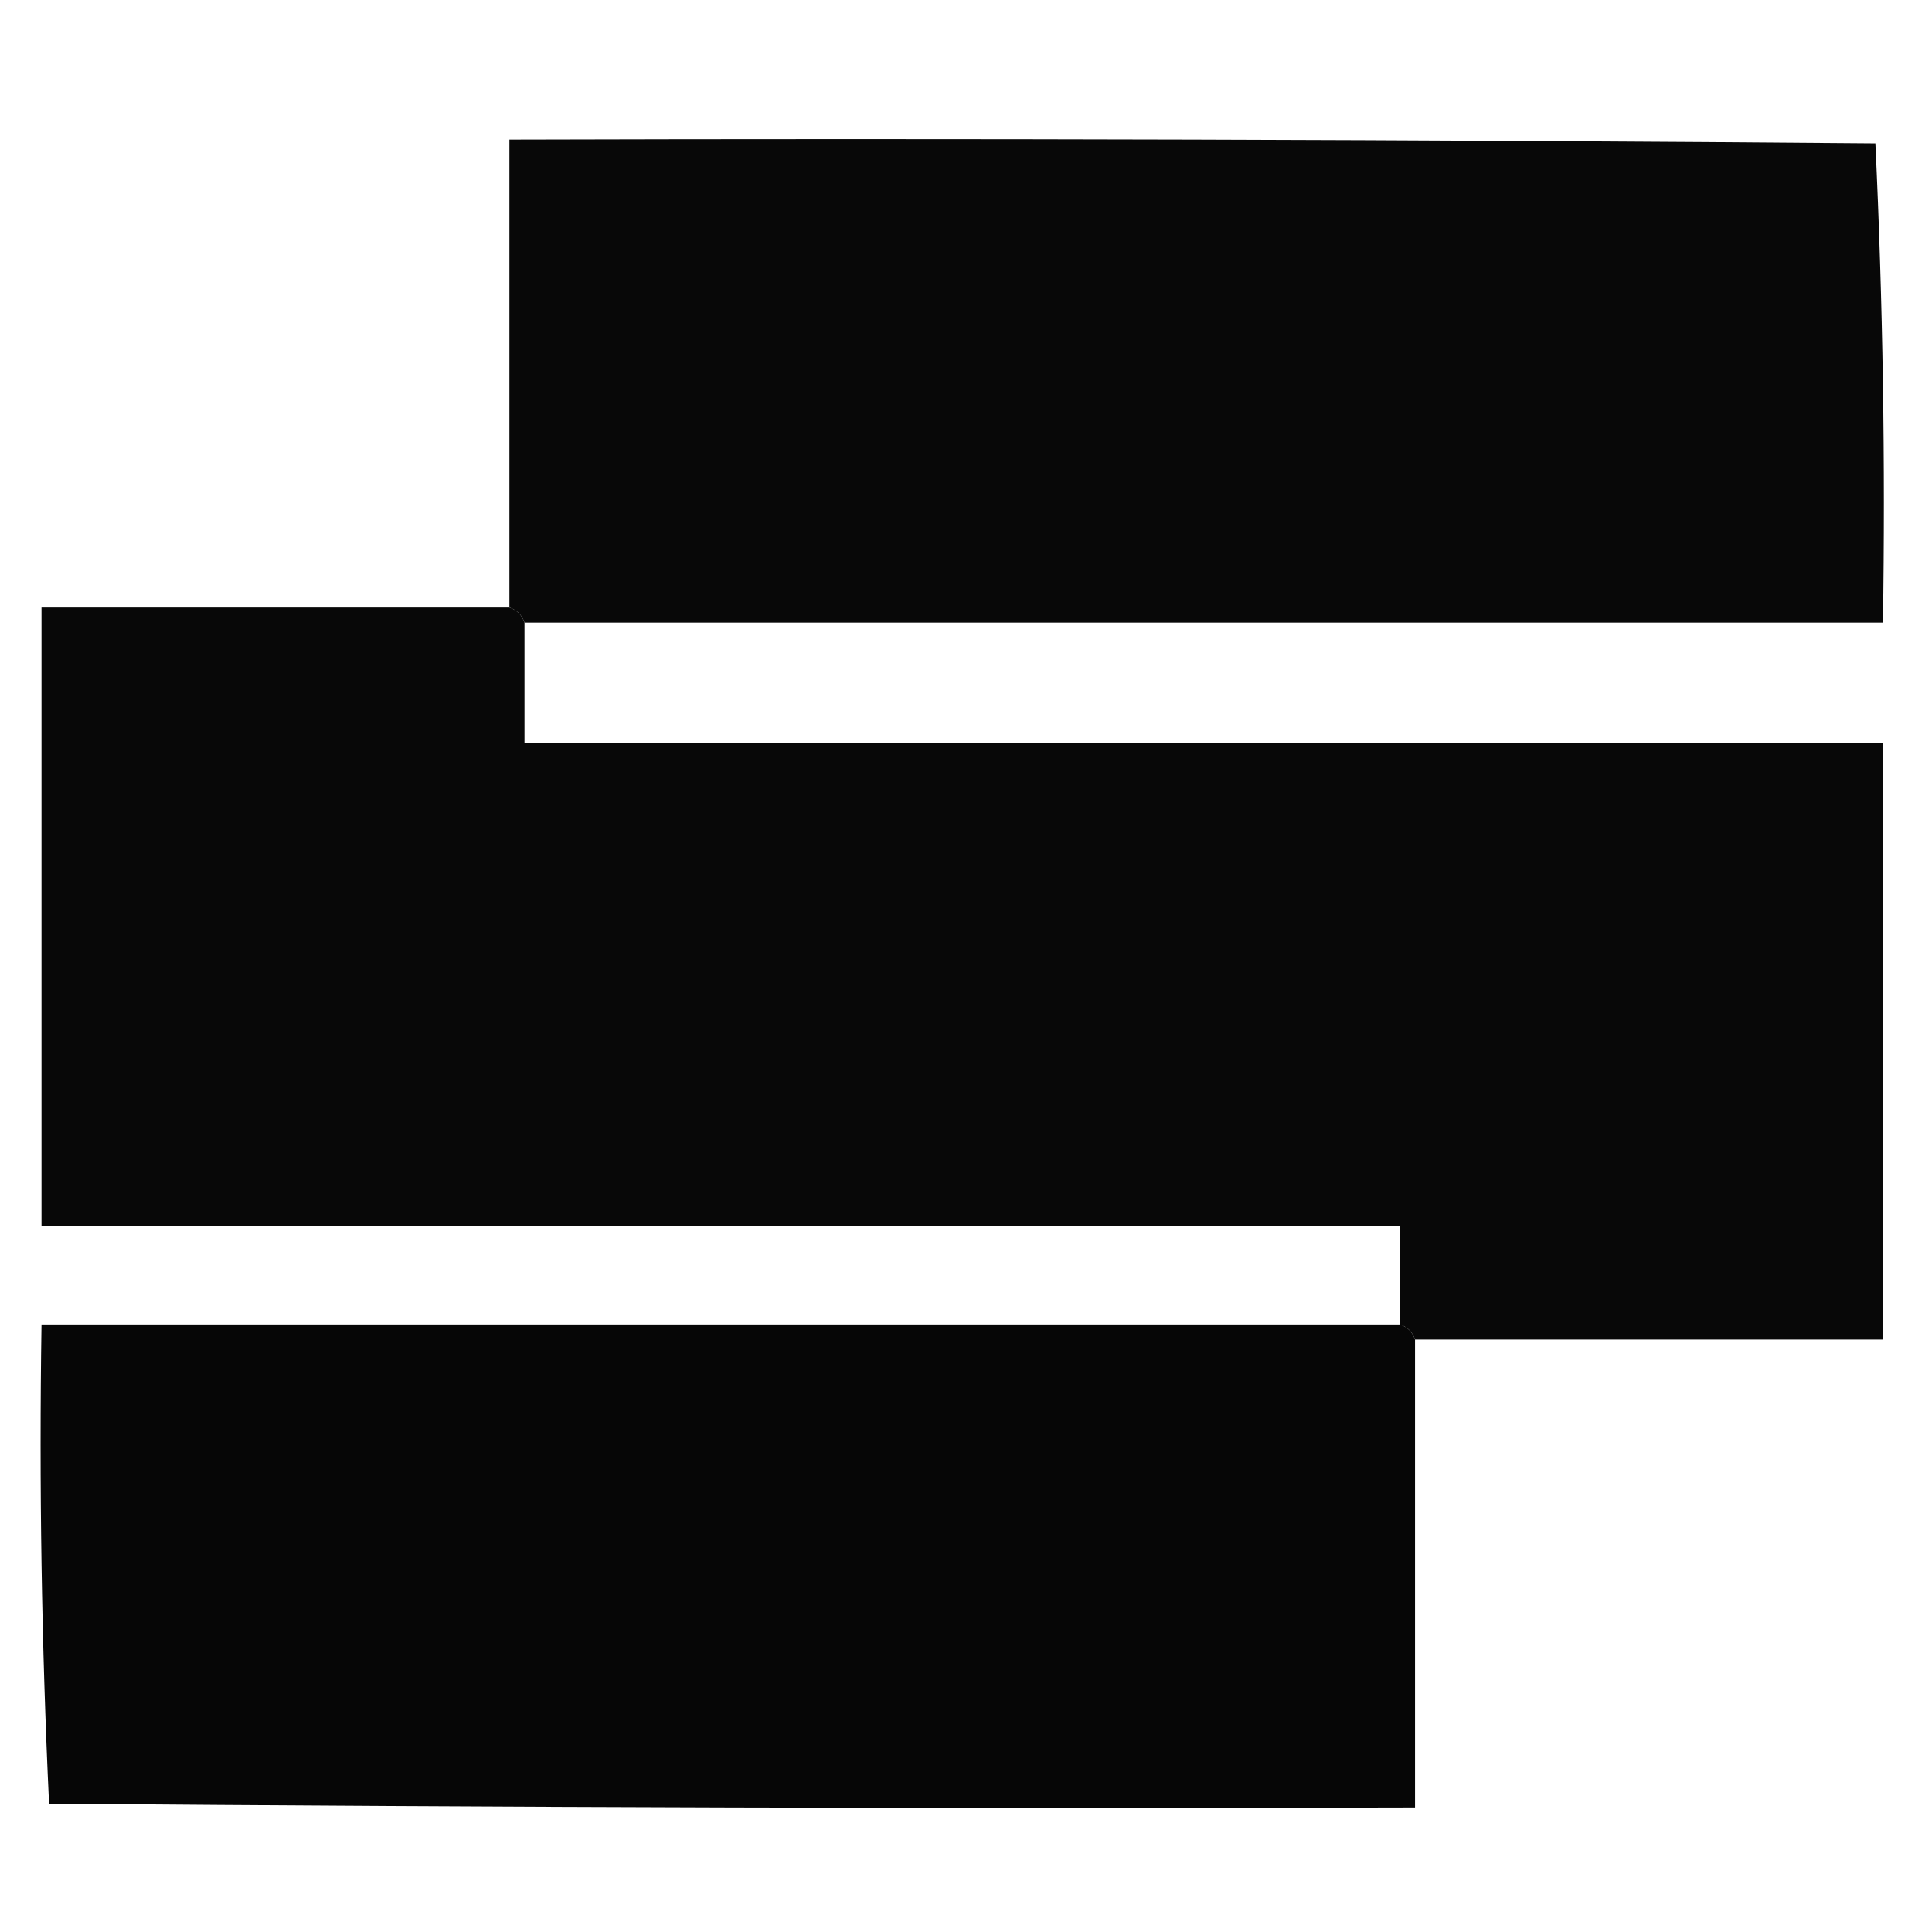 <?xml version="1.0" encoding="UTF-8" standalone="no"?>
<svg
   version="1.1"
   width="256px"
   height="256px"
   style="shape-rendering:geometricPrecision; text-rendering:geometricPrecision; image-rendering:optimizeQuality; fill-rule:evenodd; clip-rule:evenodd"
   id="svg3"
   sodipodi:docname="sdesk-symbolic.svg"
   inkscape:version="1.3 (0e150ed6c4, 2023-07-21)"
   xmlns:inkscape="http://www.inkscape.org/namespaces/inkscape"
   xmlns:sodipodi="http://sodipodi.sourceforge.net/DTD/sodipodi-0.dtd"
   xmlns="http://www.w3.org/2000/svg"
   xmlns:svg="http://www.w3.org/2000/svg">
  <defs
     id="defs3" />
  <sodipodi:namedview
     id="namedview3"
     pagecolor="#ffffff"
     bordercolor="#000000"
     borderopacity="0.25"
     inkscape:showpageshadow="2"
     inkscape:pageopacity="0.0"
     inkscape:pagecheckerboard="0"
     inkscape:deskcolor="#d1d1d1"
     inkscape:zoom="3.1445312"
     inkscape:cx="128"
     inkscape:cy="128"
     inkscape:window-width="1920"
     inkscape:window-height="1011"
     inkscape:window-x="0"
     inkscape:window-y="32"
     inkscape:window-maximized="1"
     inkscape:current-layer="svg3" />
  <g
     id="g1">
    <path
       style="opacity:0.966;fill:#000000"
       fill="#709ad1"
       d="M 69.5,82.5 C 69.167,81.5 68.5,80.833 67.5,80.5C 67.5,59.833 67.5,39.167 67.5,18.5C 127.834,18.333 188.168,18.5 248.5,19C 249.494,40.091 249.827,61.258 249.5,82.5C 189.5,82.5 129.5,82.5 69.5,82.5 Z"
       id="path1" />
  </g>
  <g
     id="g2">
    <path
       style="opacity:0.967;fill:#000000"
       fill="#99d8e9"
       d="M 67.5,80.5 C 68.5,80.833 69.167,81.5 69.5,82.5C 69.5,87.833 69.5,93.167 69.5,98.5C 129.5,98.5 189.5,98.5 249.5,98.5C 249.5,124.833 249.5,151.167 249.5,177.5C 228.833,177.5 208.167,177.5 187.5,177.5C 187.167,176.5 186.5,175.833 185.5,175.5C 185.5,171.167 185.5,166.833 185.5,162.5C 125.5,162.5 65.5,162.5 5.5,162.5C 5.5,135.167 5.5,107.833 5.5,80.5C 26.167,80.5 46.833,80.5 67.5,80.5 Z"
       id="path2" />
  </g>
  <g
     id="g3">
    <path
       style="opacity:0.974;fill:#000000"
       fill="#00b6ee"
       d="M 185.5,175.5 C 186.5,175.833 187.167,176.5 187.5,177.5C 187.5,198.167 187.5,218.833 187.5,239.5C 127.166,239.667 66.832,239.5 6.5,239C 5.506,217.909 5.173,196.742 5.5,175.5C 65.5,175.5 125.5,175.5 185.5,175.5 Z"
       id="path3" />
  </g>
</svg>
